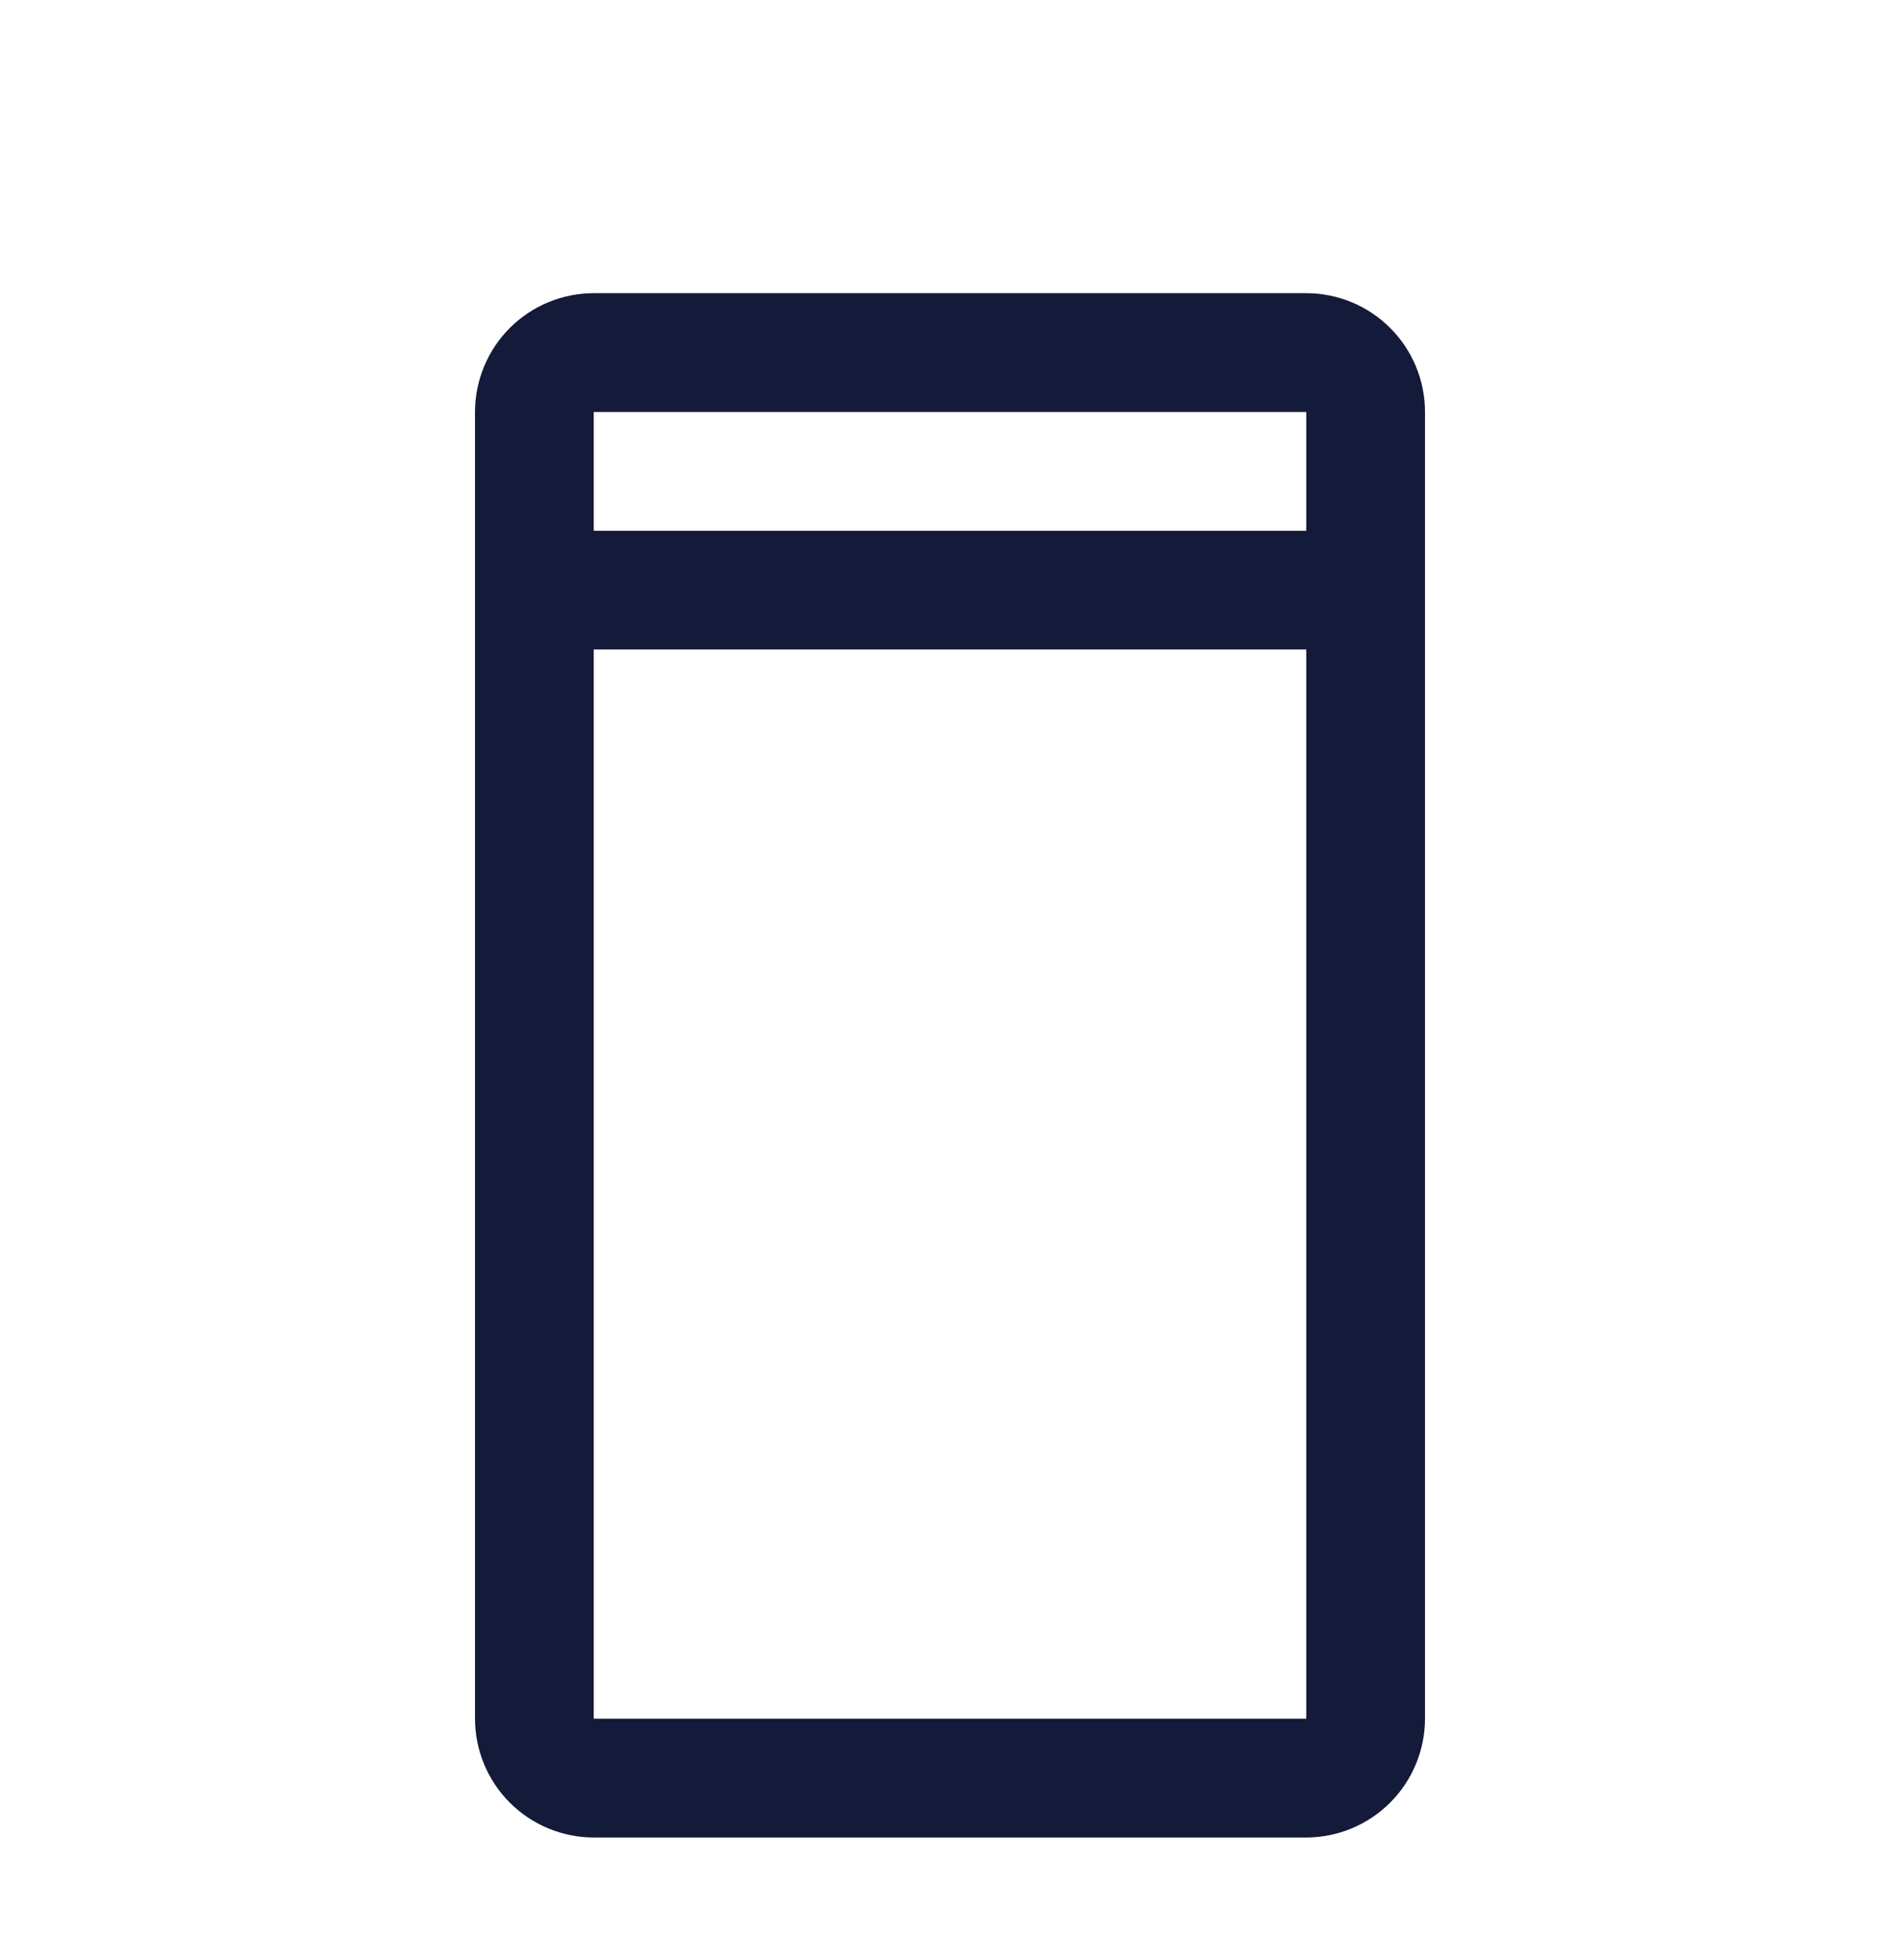 <svg width="32" height="33" viewBox="0 0 32 33" fill="none" xmlns="http://www.w3.org/2000/svg">
<path d="M22 4.936H10C9.47 4.936 8.961 5.147 8.586 5.522C8.211 5.897 8.001 6.405 8 6.936V28.936C8.001 29.466 8.211 29.974 8.586 30.349C8.961 30.724 9.47 30.935 10 30.936H22C22.53 30.935 23.038 30.724 23.413 30.349C23.788 29.974 23.999 29.466 24 28.936V6.936C24 6.405 23.789 5.897 23.414 5.522C23.039 5.147 22.53 4.936 22 4.936ZM22 6.936V8.936H10V6.936H22ZM10 28.936V10.935H22V28.936H10Z" fill="#141A39"/>
</svg>
